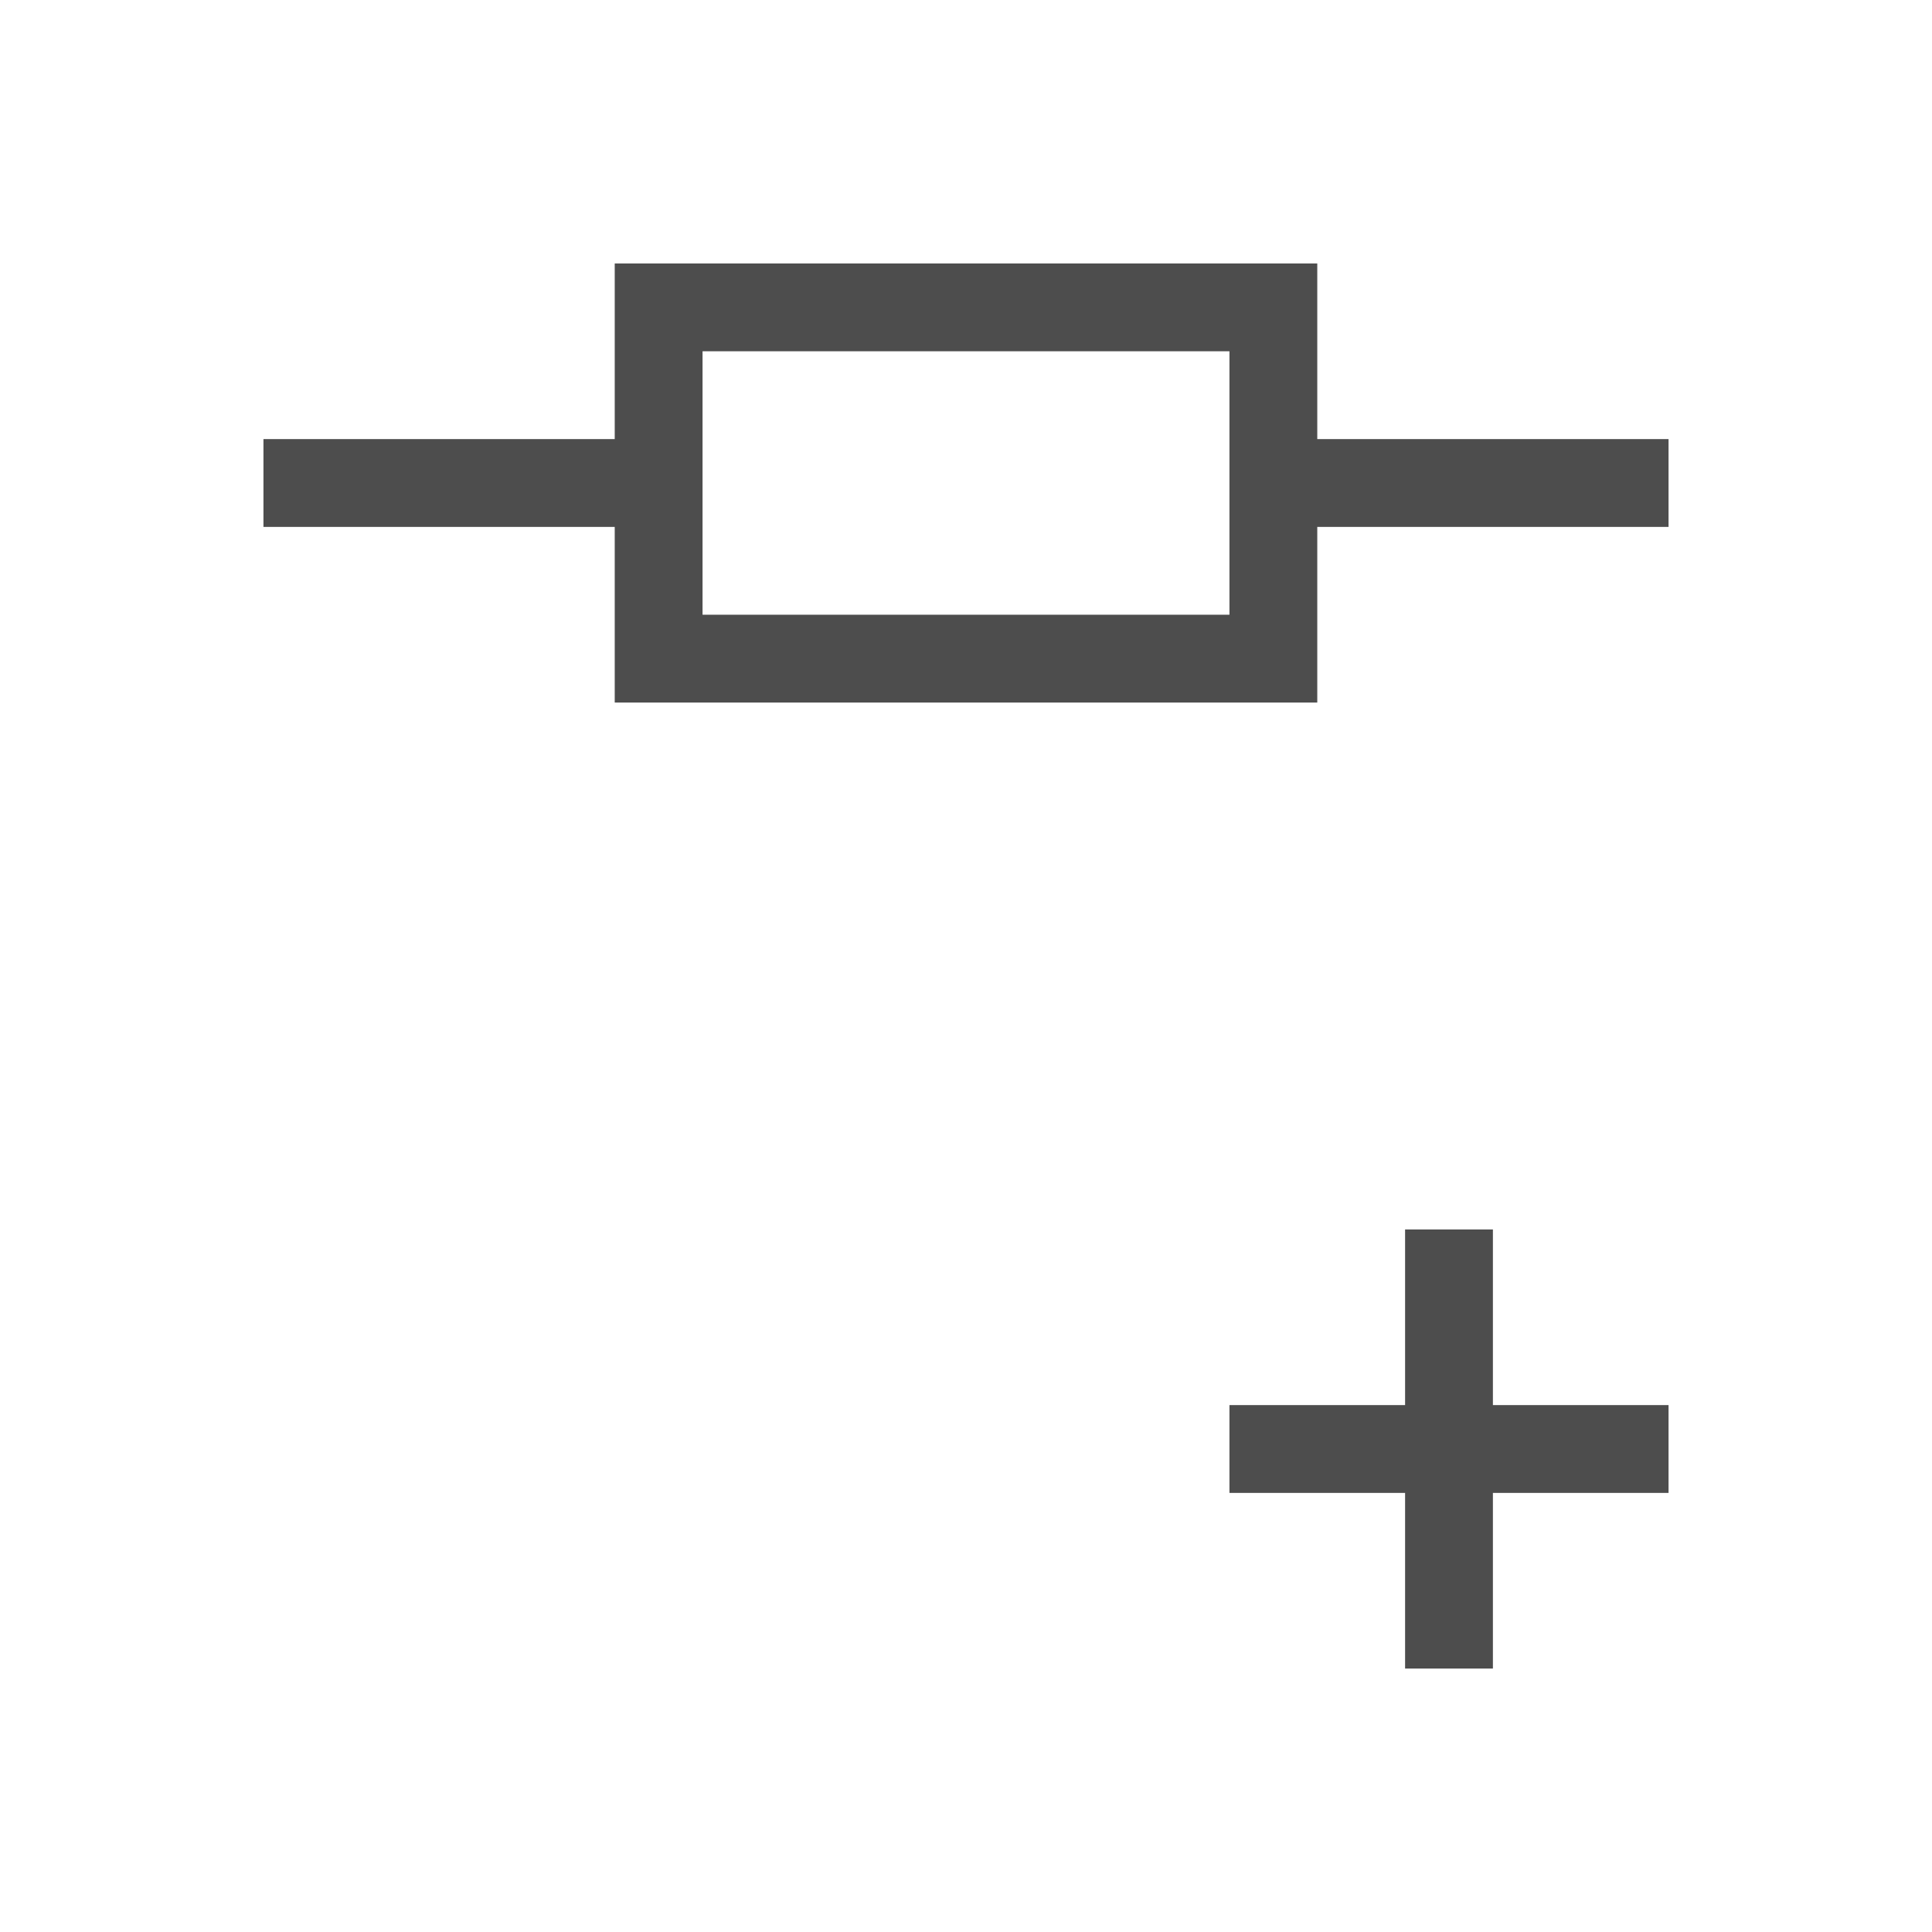 <?xml version="1.0" encoding="UTF-8" standalone="no"?>
<!-- Created with Inkscape (http://www.inkscape.org/) -->

<svg
   xmlns:dc="http://purl.org/dc/elements/1.1/"
   xmlns:cc="http://creativecommons.org/ns#"
   xmlns:rdf="http://www.w3.org/1999/02/22-rdf-syntax-ns#"
   xmlns:svg="http://www.w3.org/2000/svg"
   xmlns="http://www.w3.org/2000/svg"
   xmlns:sodipodi="http://sodipodi.sourceforge.net/DTD/sodipodi-0.dtd"
   xmlns:inkscape="http://www.inkscape.org/namespaces/inkscape"
   id="svg3760"
   height="22"
   width="22"
   version="1.1"
   inkscape:version="0.48.5 r10040"
   sodipodi:docname="hyperlink.svg">
  <defs
     id="defs8674" />
  <sodipodi:namedview
     pagecolor="#ffffff"
     bordercolor="#666666"
     borderopacity="1"
     objecttolerance="10"
     gridtolerance="10"
     guidetolerance="10"
     inkscape:pageopacity="0"
     inkscape:pageshadow="2"
     inkscape:window-width="640"
     inkscape:window-height="480"
     id="namedview8672" />
  <g
     id="layer1"
     transform="translate(-553.72 -583.12)">
    <path
       id="rect4112"
       style="fill:#4d4d4d"
       d="m7 3v2h-4v1h4v2h8v-2h4v-1h-4v-2zm1 1h6v3h-6zm8 10v2h-2v1h2v2h1v-2h2v-1h-2v-2z"
       transform="translate(553.72 583.12)" />
  </g>
</svg>
